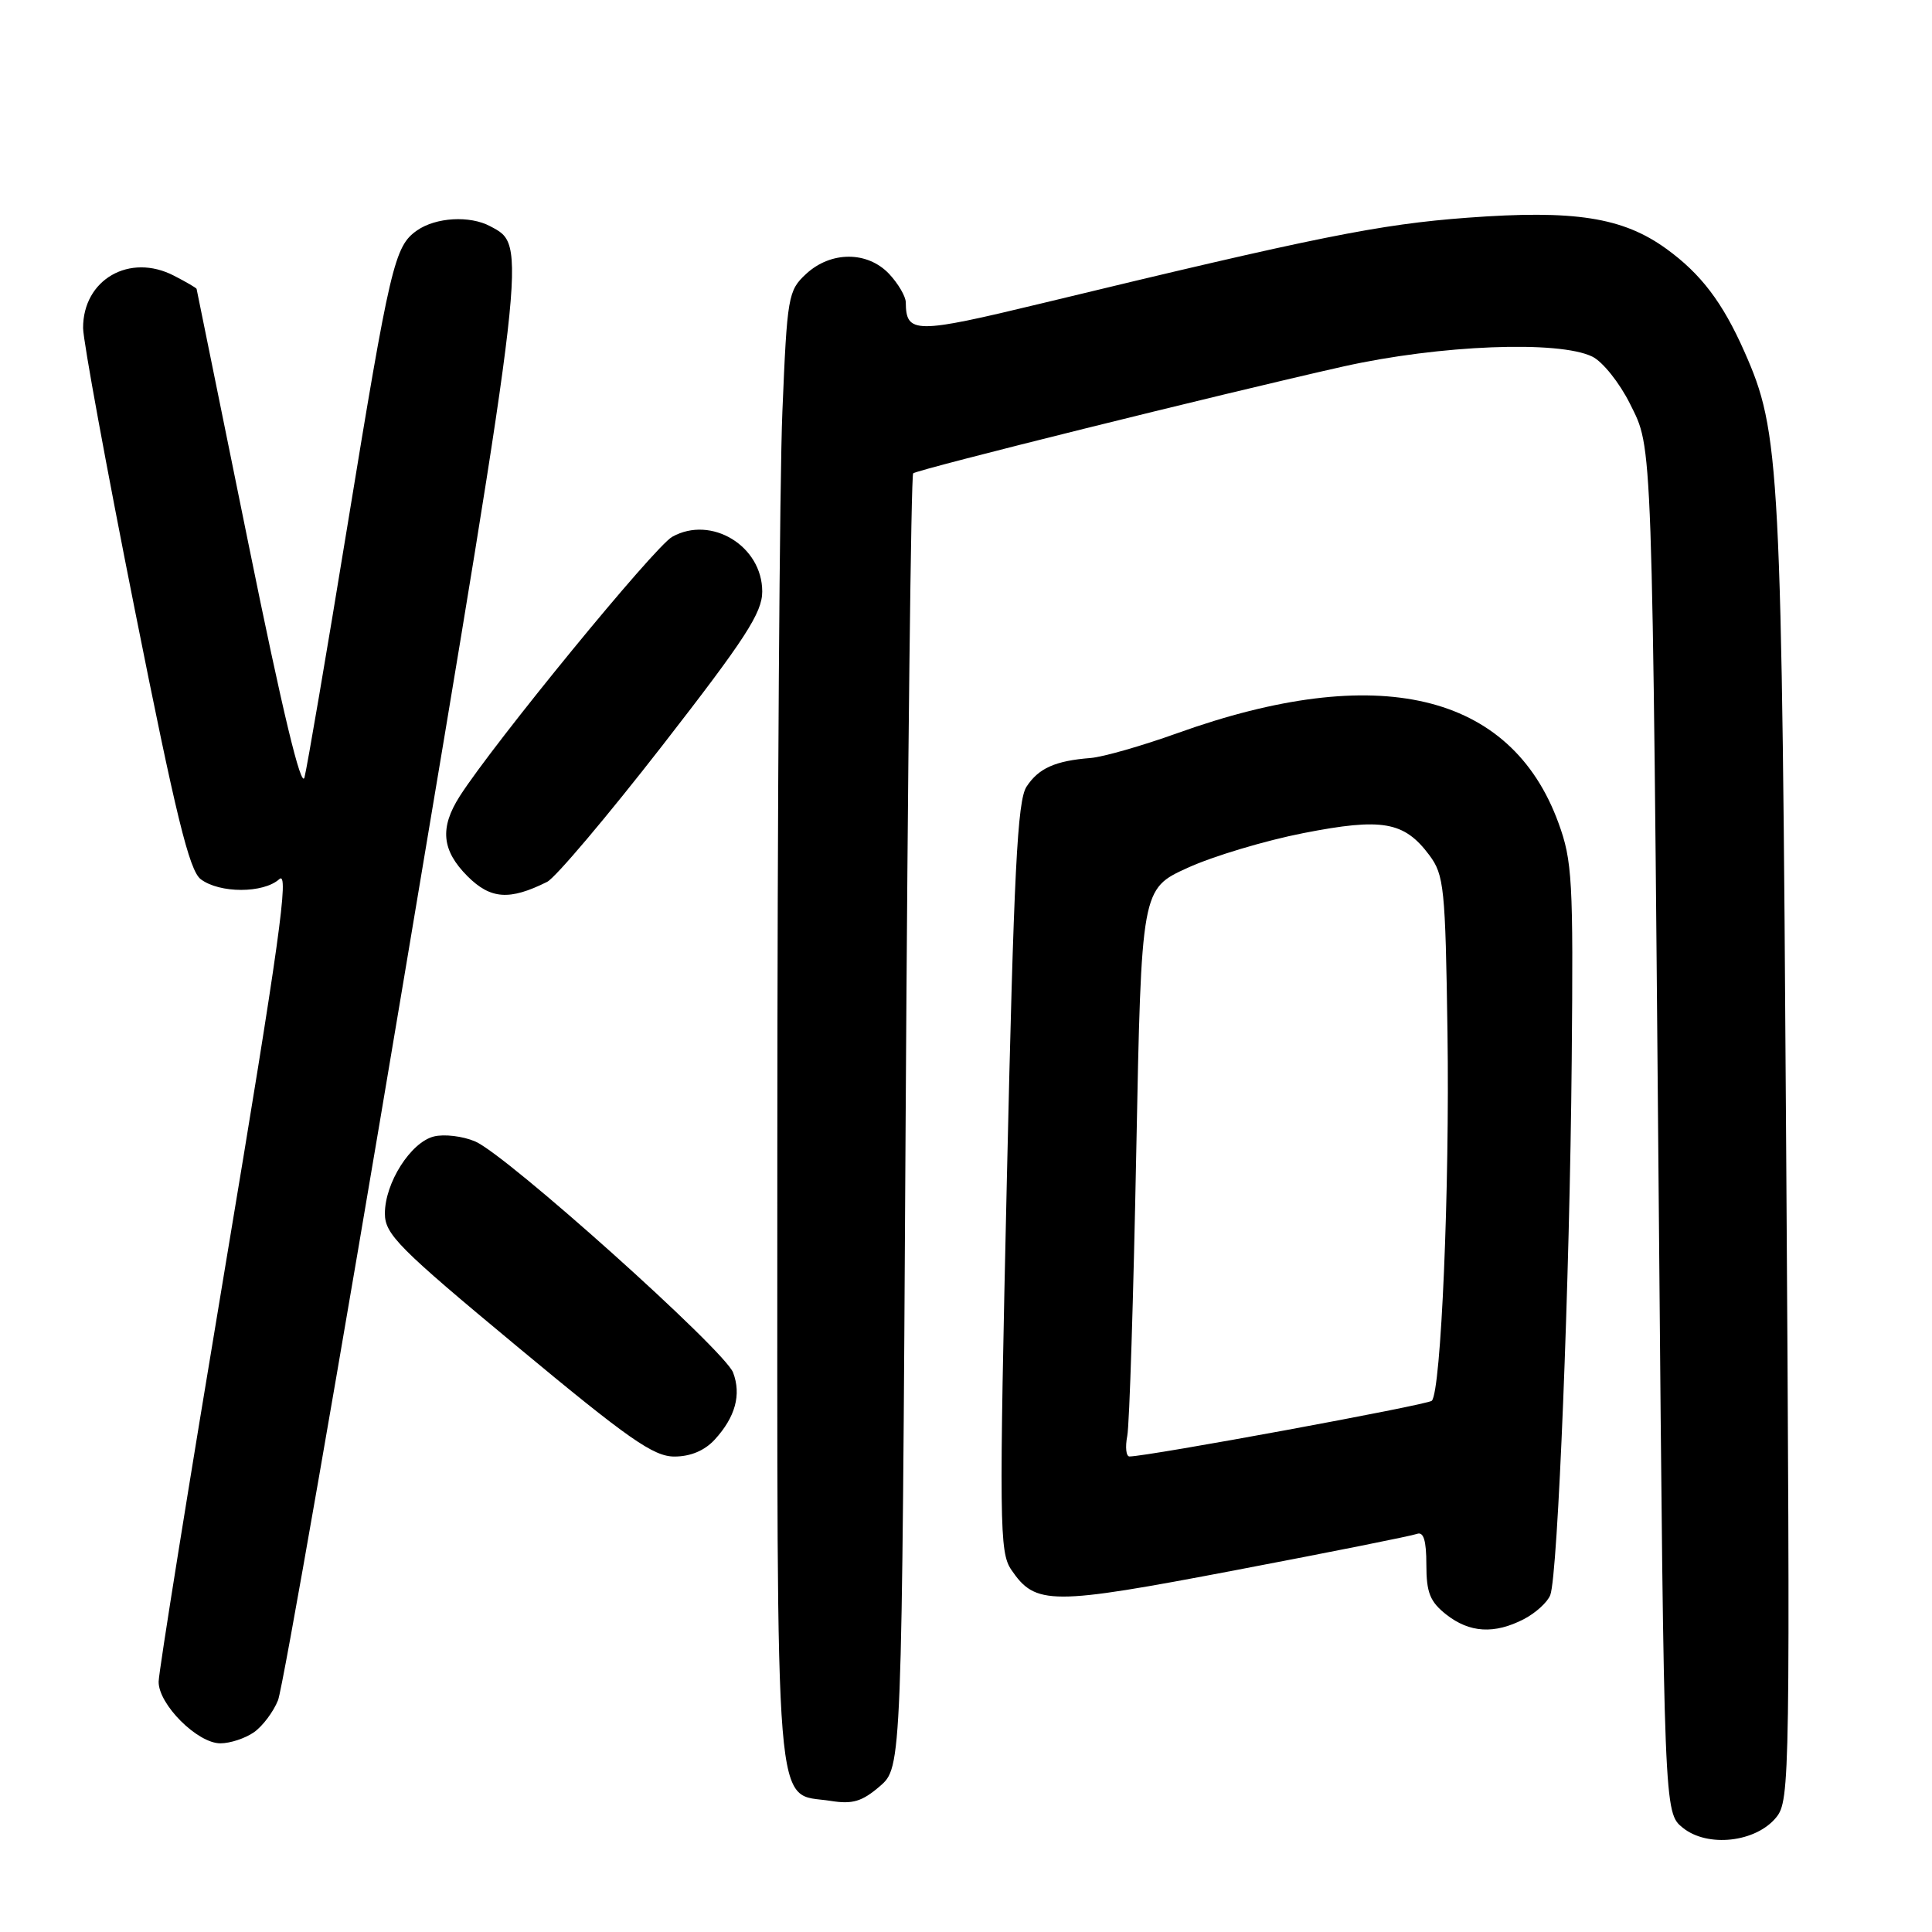 <?xml version="1.0" encoding="UTF-8" standalone="no"?>
<!DOCTYPE svg PUBLIC "-//W3C//DTD SVG 1.1//EN" "http://www.w3.org/Graphics/SVG/1.1/DTD/svg11.dtd" >
<svg xmlns="http://www.w3.org/2000/svg" xmlns:xlink="http://www.w3.org/1999/xlink" version="1.1" viewBox="0 0 256 256">
 <g >
 <path fill="currentColor"
d=" M 235.36 240.81 C 237.18 238.58 237.23 235.69 236.68 152.50 C 236.09 61.13 235.89 57.32 231.14 46.59 C 228.26 40.08 225.39 36.29 220.80 32.97 C 215.03 28.79 208.63 27.79 194.42 28.85 C 182.76 29.72 174.49 31.38 138.10 40.18 C 121.20 44.26 120.06 44.25 120.02 40.06 C 120.01 39.27 119.02 37.59 117.83 36.31 C 114.96 33.26 110.10 33.25 106.81 36.30 C 104.43 38.50 104.30 39.26 103.67 54.55 C 103.30 63.32 103.01 107.24 103.00 152.14 C 103.00 243.45 102.51 237.42 110.08 238.63 C 112.96 239.09 114.22 238.72 116.58 236.69 C 119.50 234.17 119.50 234.17 120.00 148.67 C 120.28 101.64 120.72 62.97 121.00 62.72 C 121.61 62.19 162.03 52.15 178.00 48.56 C 190.74 45.71 206.58 45.08 211.00 47.26 C 212.38 47.94 214.61 50.75 215.98 53.50 C 219.01 59.62 218.90 56.49 219.82 162.34 C 220.50 240.18 220.50 240.18 222.98 242.19 C 226.26 244.84 232.66 244.13 235.36 240.81 Z  M 33.64 229.54 C 34.79 228.74 36.23 226.82 36.84 225.29 C 37.46 223.76 44.95 180.83 53.48 129.91 C 70.01 31.35 69.86 32.60 64.96 29.98 C 62.26 28.53 57.75 28.79 55.25 30.54 C 52.27 32.63 51.70 35.02 45.98 70.00 C 43.24 86.78 40.70 101.62 40.35 103.00 C 39.93 104.67 37.44 94.32 32.91 72.00 C 29.16 53.57 26.08 38.40 26.05 38.28 C 26.02 38.15 24.68 37.37 23.07 36.54 C 17.17 33.48 10.99 37.04 11.01 43.47 C 11.02 45.14 14.10 61.93 17.86 80.78 C 23.31 108.12 25.08 115.35 26.60 116.50 C 29.10 118.39 34.91 118.39 37.01 116.49 C 38.36 115.27 37.01 124.92 29.86 167.74 C 25.01 196.76 21.03 221.55 21.02 222.83 C 20.99 225.84 26.16 231.00 29.20 231.00 C 30.50 231.00 32.49 230.34 33.64 229.54 Z  M 201.93 214.54 C 203.48 213.73 205.06 212.30 205.42 211.35 C 206.43 208.72 208.00 169.64 208.26 140.50 C 208.48 116.64 208.34 114.05 206.50 109.03 C 200.19 91.76 182.56 87.62 156.00 97.15 C 151.32 98.83 146.15 100.31 144.50 100.44 C 139.82 100.81 137.62 101.79 136.02 104.24 C 134.81 106.09 134.34 115.43 133.42 156.00 C 132.38 202.08 132.42 205.67 134.00 208.00 C 137.22 212.73 139.21 212.73 163.75 208.05 C 176.26 205.67 187.06 203.51 187.75 203.25 C 188.63 202.92 189.00 204.11 189.00 207.32 C 189.00 211.03 189.48 212.23 191.63 213.93 C 194.74 216.37 198.01 216.56 201.93 214.54 Z  M 94.71 190.75 C 97.44 187.77 98.25 184.80 97.14 181.87 C 96.01 178.90 67.07 152.97 62.95 151.24 C 61.30 150.54 58.84 150.25 57.49 150.59 C 54.42 151.36 51.00 156.74 51.00 160.80 C 51.00 163.55 52.81 165.37 68.54 178.43 C 83.28 190.68 86.59 193.00 89.36 193.00 C 91.50 193.00 93.37 192.21 94.71 190.75 Z  M 72.50 116.85 C 73.60 116.30 80.46 108.18 87.75 98.81 C 98.78 84.62 101.00 81.19 101.00 78.38 C 101.00 72.34 94.24 68.24 89.07 71.13 C 86.72 72.45 65.44 98.44 60.92 105.50 C 58.24 109.70 58.53 112.68 61.95 116.11 C 65.01 119.16 67.51 119.34 72.50 116.85 Z  M 149.37 190.25 C 149.66 188.74 150.19 171.81 150.56 152.64 C 151.24 117.78 151.24 117.78 157.37 114.99 C 160.74 113.45 167.65 111.38 172.71 110.39 C 183.18 108.34 186.06 108.85 189.40 113.32 C 191.35 115.94 191.52 117.62 191.80 136.82 C 192.10 157.43 190.95 184.38 189.72 185.61 C 189.18 186.15 152.18 192.97 149.67 192.99 C 149.21 193.00 149.08 191.76 149.37 190.25 Z "/>
</g>
</svg>